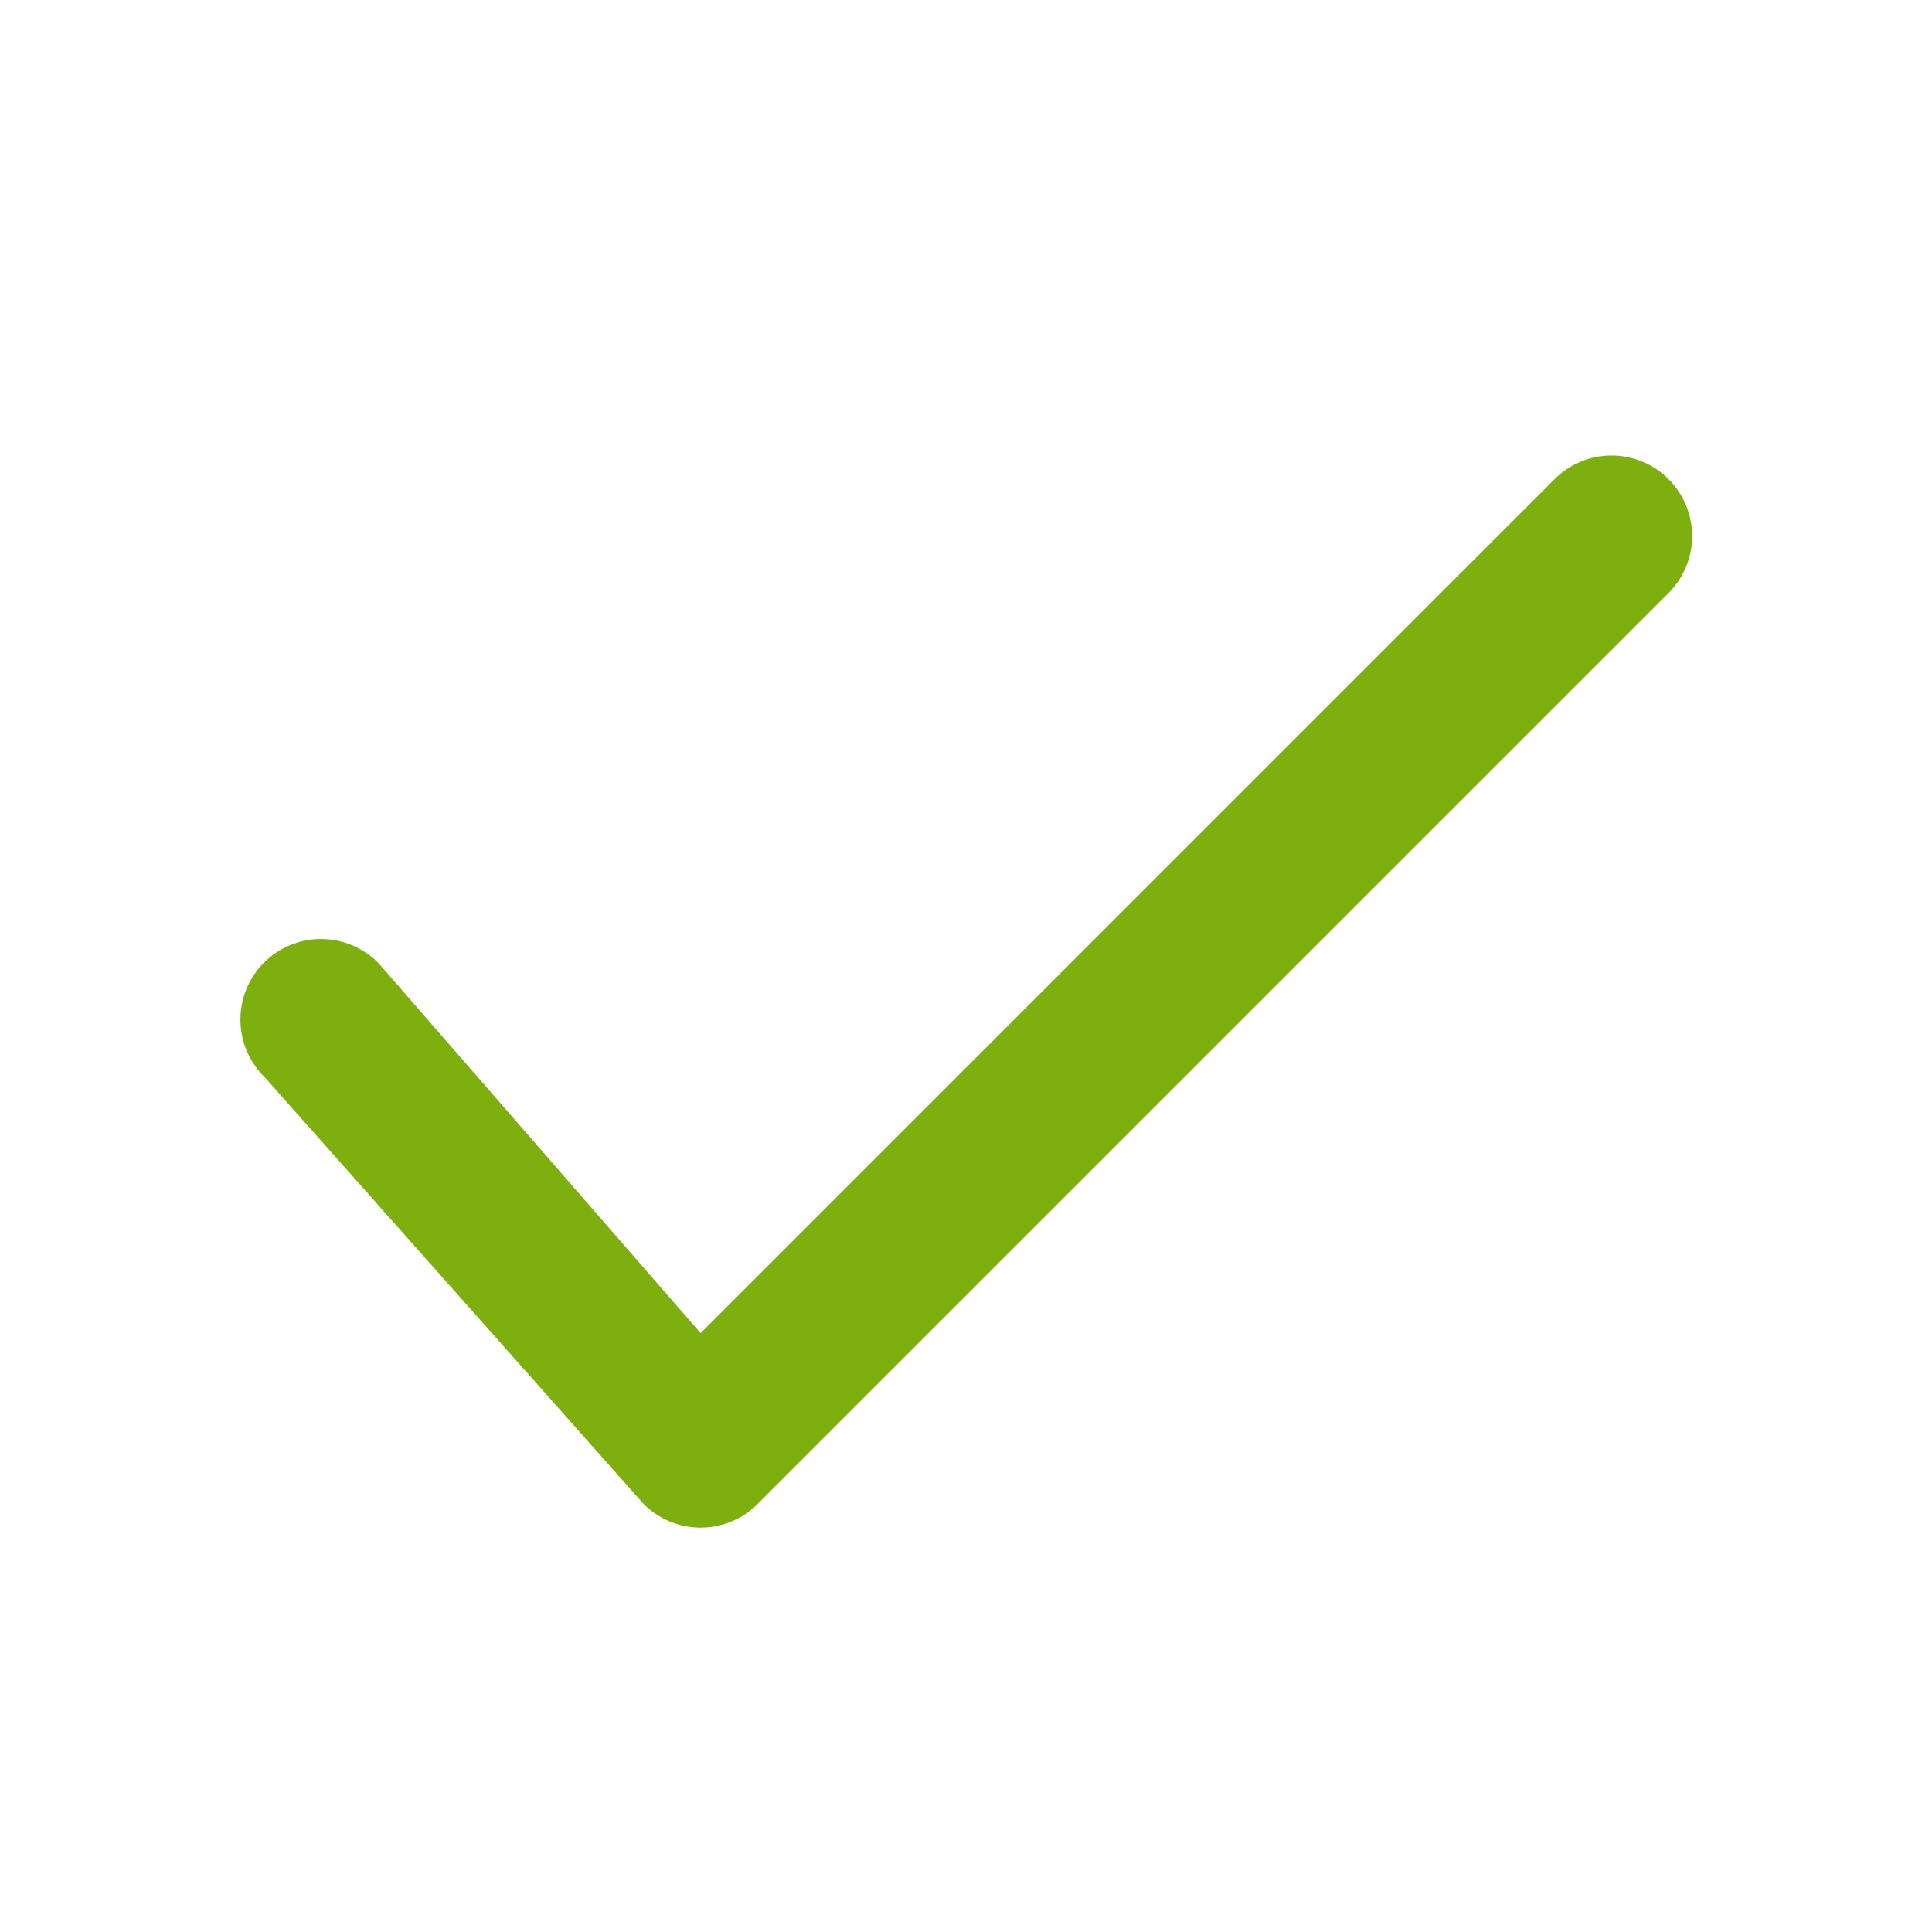 <!-- Generated by IcoMoon.io -->
<svg version="1.1" xmlns="http://www.w3.org/2000/svg" width="720" height="720" viewBox="0 0 720 720">
<title>checkmark</title>
<path fill="#7db00e" d="M141.223 359.106c-2.77-2.868-6.083-5.156-9.747-6.73s-7.604-2.402-11.592-2.438c-3.987-0.033-7.941 0.727-11.632 2.237-3.691 1.507-7.043 3.739-9.863 6.558s-5.049 6.171-6.559 9.862c-1.51 3.691-2.27 7.646-2.235 11.633s0.863 7.928 2.436 11.591c1.574 3.663 3.862 6.976 6.73 9.748l141.108 158.942c5.631 5.628 13.267 8.79 21.23 8.79s15.6-3.162 21.23-8.79l339.116-339.119c2.871-2.77 5.156-6.083 6.732-9.747 1.574-3.664 2.399-7.604 2.435-11.592s-0.724-7.941-2.234-11.632c-1.51-3.691-3.741-7.043-6.562-9.863-2.817-2.82-6.171-5.049-9.862-6.559s-7.646-2.27-11.63-2.235c-3.988 0.034-7.928 0.863-11.591 2.436-3.667 1.574-6.979 3.862-9.748 6.73l-317.889 317.888-119.876-137.711z"></path>
</svg>
